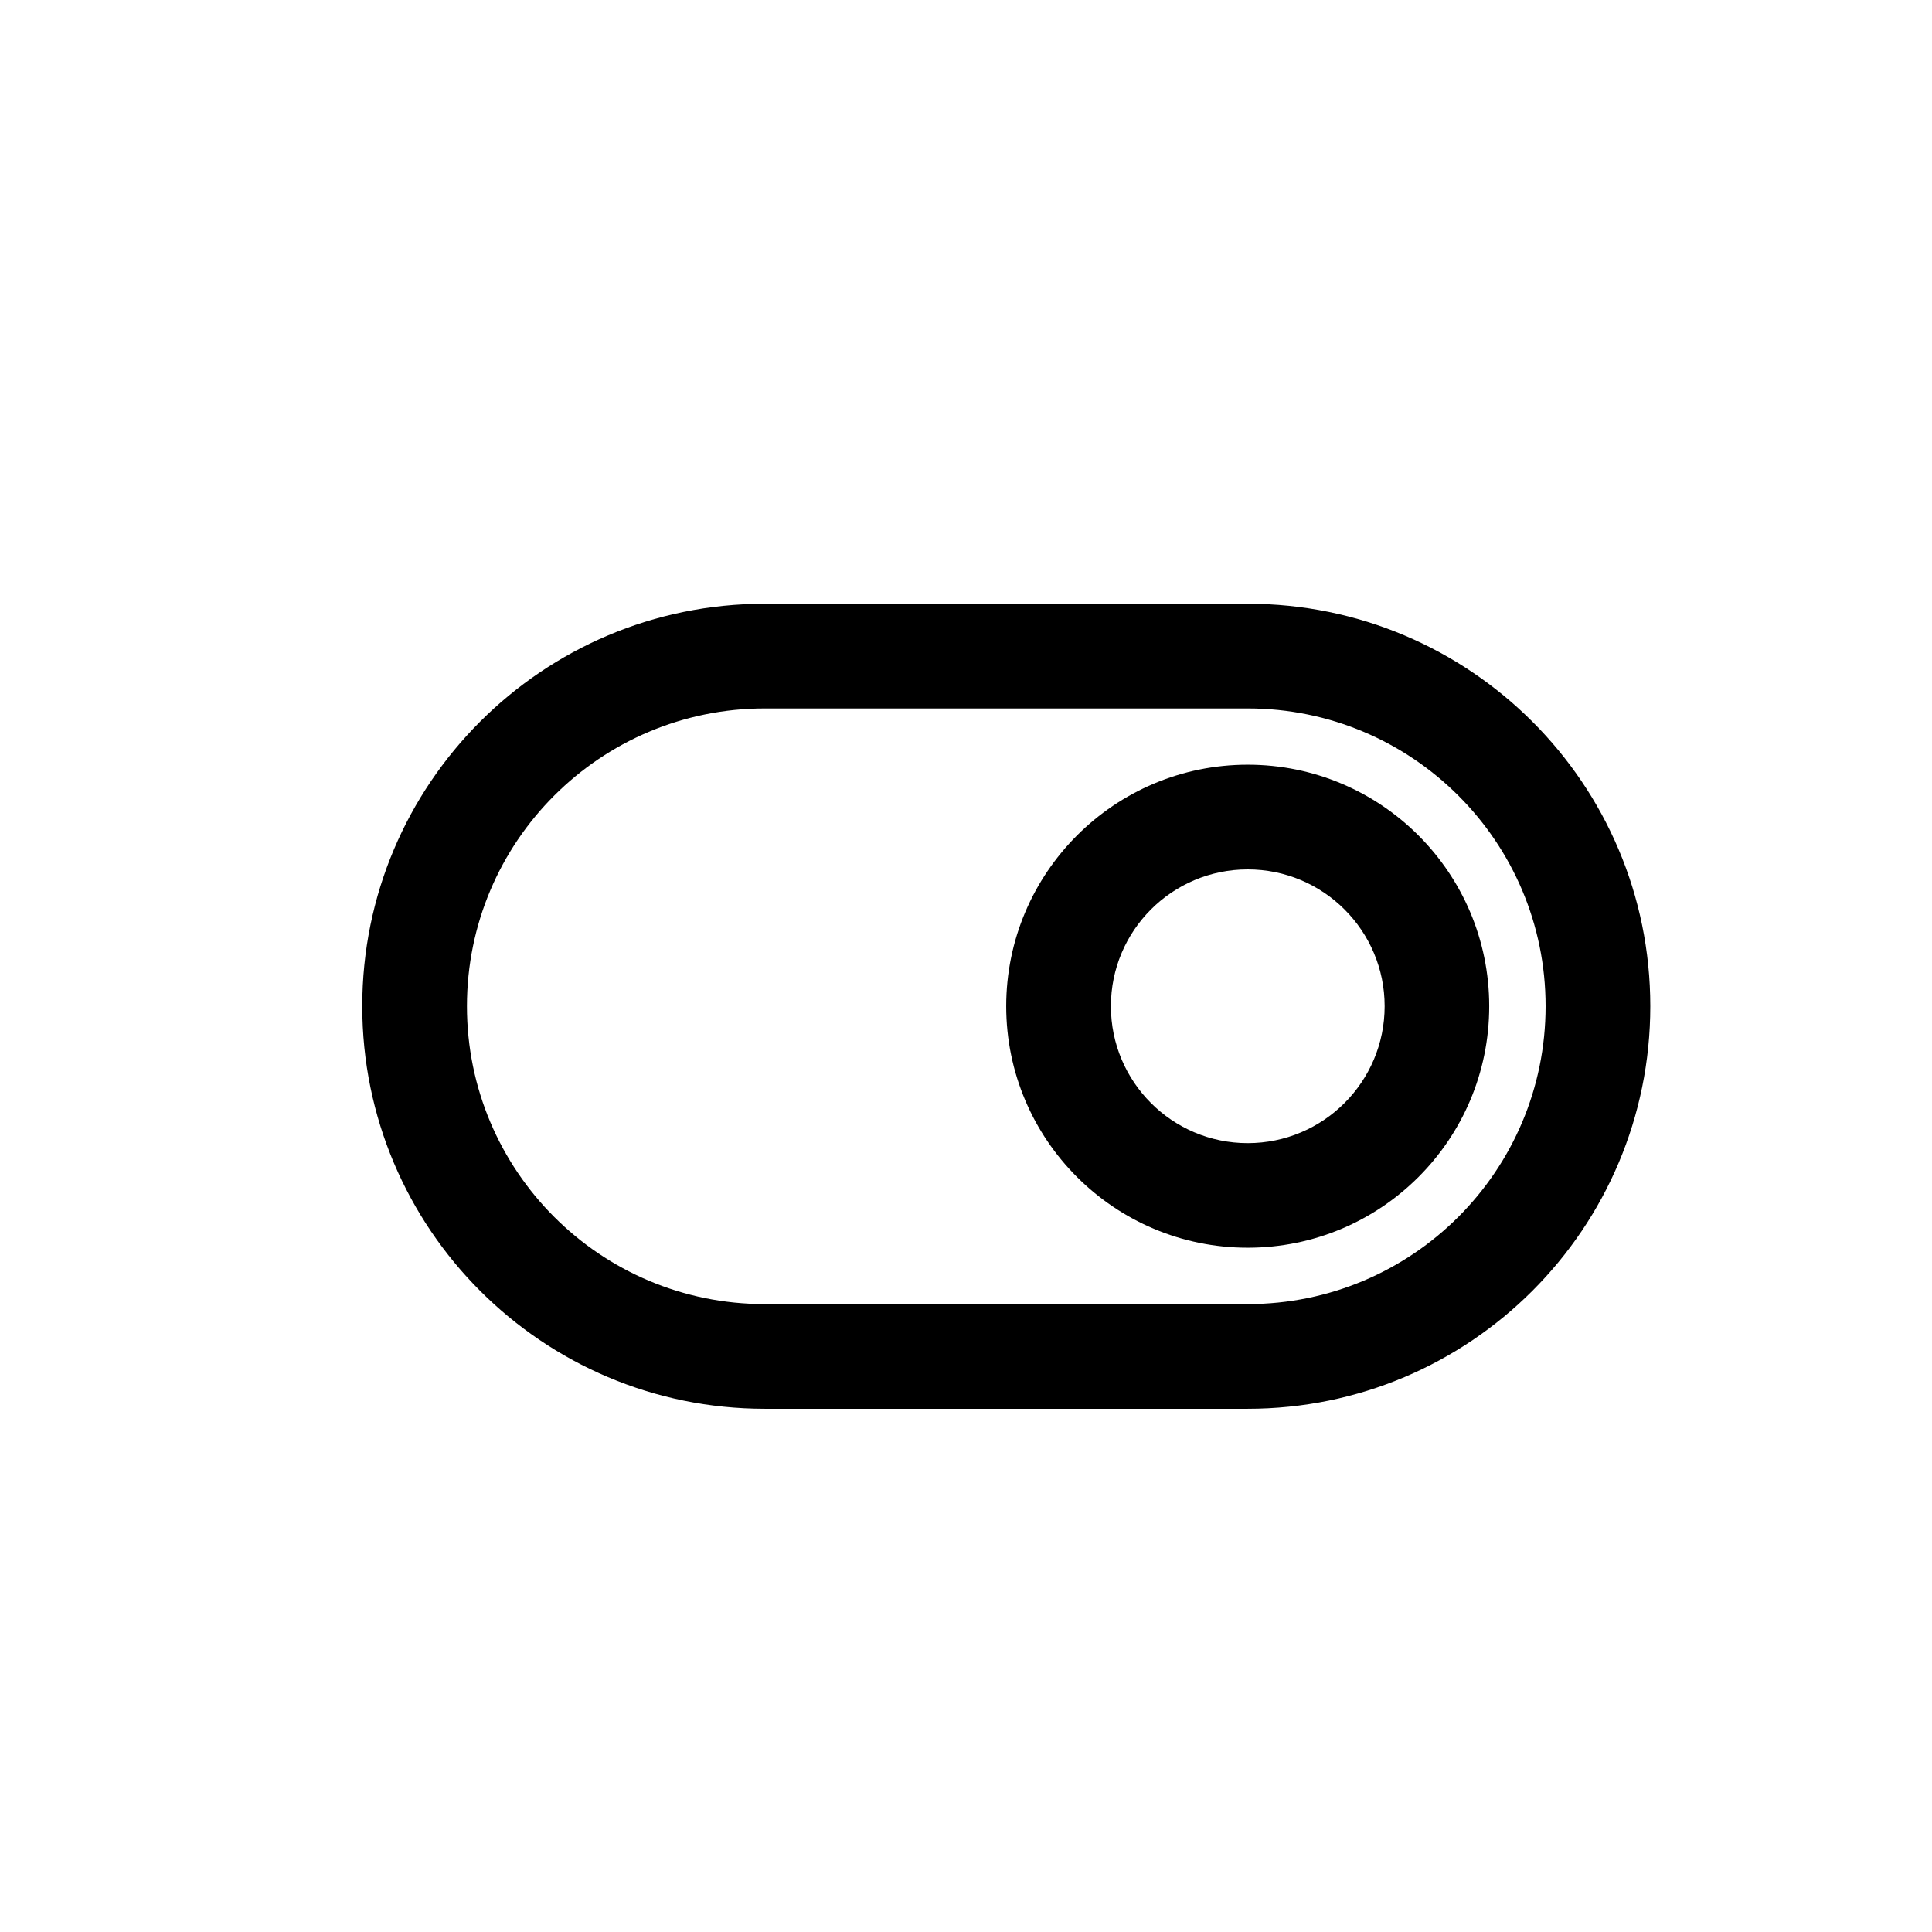 <svg width="16" height="16" viewBox="0 0 16 16" fill="none" xmlns="http://www.w3.org/2000/svg">
<path fill-rule="evenodd" clip-rule="evenodd" d="M8.333 8.333C8.333 7.229 9.229 6.333 10.333 6.333C11.438 6.333 12.333 7.229 12.333 8.333C12.333 9.438 11.438 10.333 10.333 10.333C9.229 10.333 8.333 9.438 8.333 8.333ZM9.2 8.333C9.2 7.707 9.707 7.2 10.333 7.2C10.959 7.2 11.467 7.707 11.467 8.333C11.467 8.959 10.959 9.467 10.333 9.467C9.707 9.467 9.2 8.959 9.2 8.333Z" fill="black"/>
<path fill-rule="evenodd" clip-rule="evenodd" d="M13.667 8.333C13.667 10.174 12.174 11.667 10.333 11.667L6.333 11.667C4.492 11.667 3 10.174 3 8.333C3 6.492 4.492 5 6.333 5H10.333C12.174 5 13.667 6.492 13.667 8.333ZM12.8 8.333C12.8 9.696 11.696 10.8 10.333 10.8L6.333 10.8C4.971 10.8 3.867 9.696 3.867 8.333C3.867 6.971 4.971 5.867 6.333 5.867L10.333 5.867C11.696 5.867 12.8 6.971 12.8 8.333Z" fill="black"/>
</svg>
